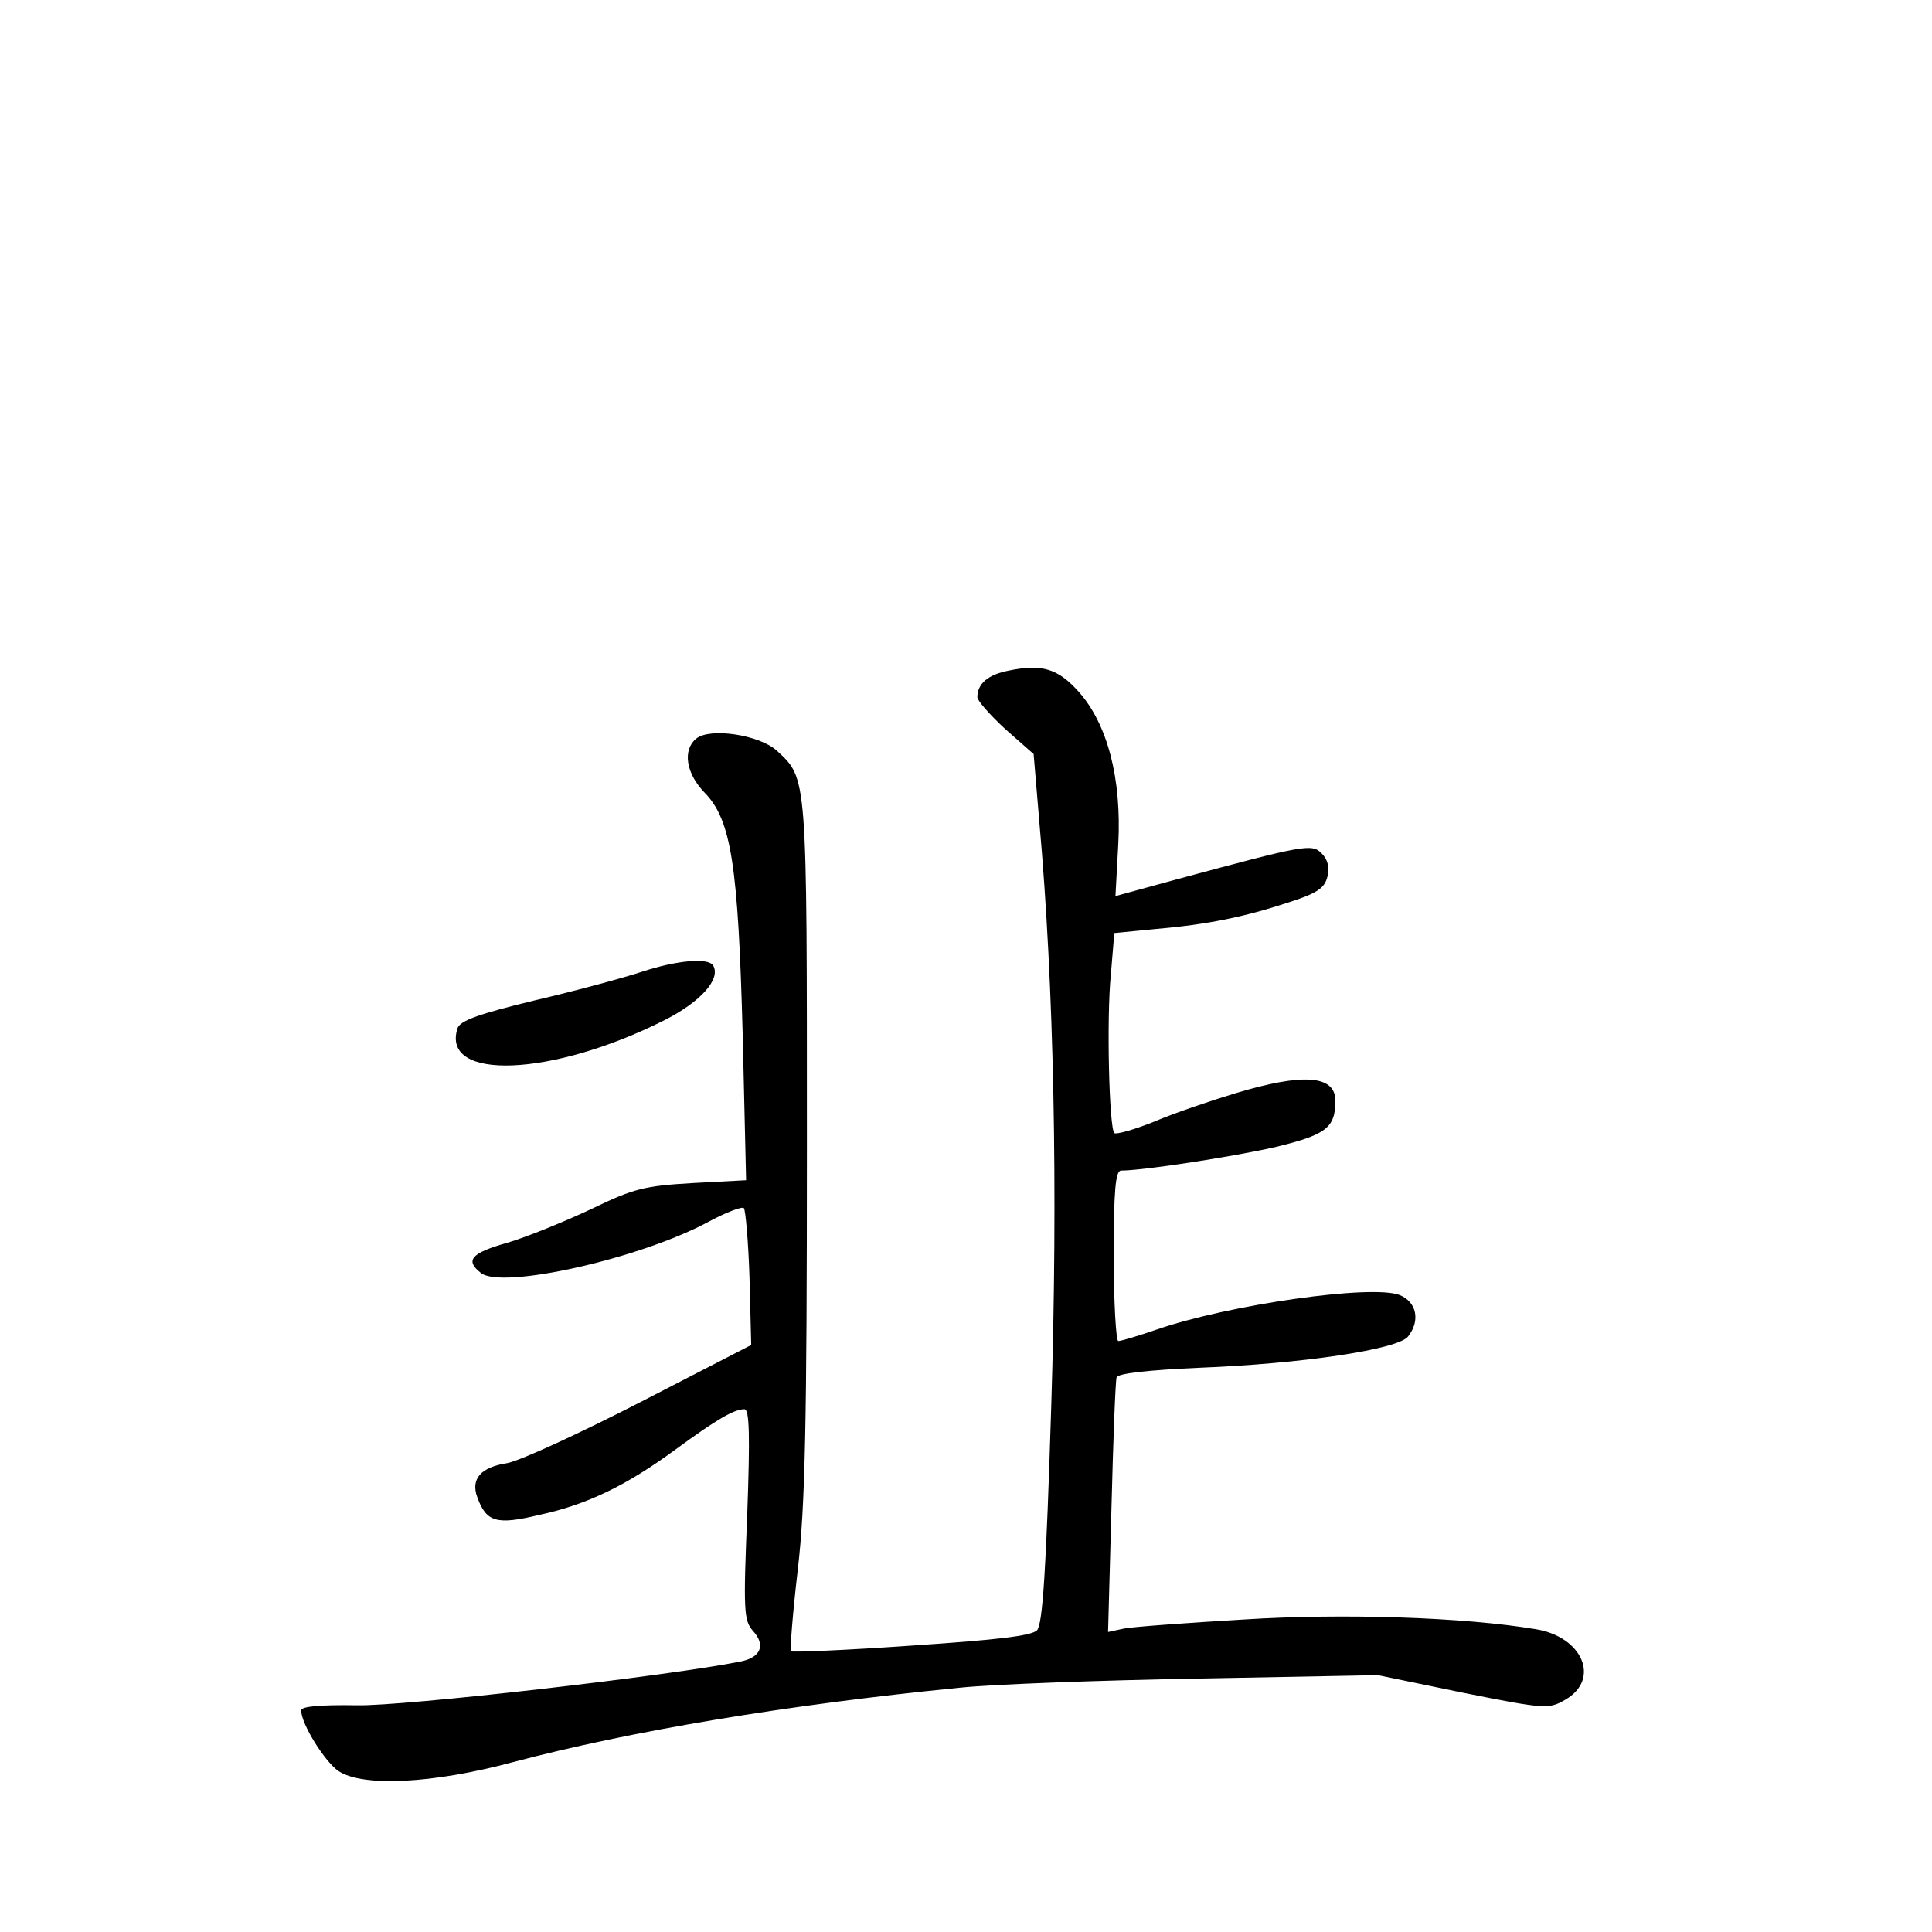 <?xml version="1.0" standalone="no"?>
<!DOCTYPE svg PUBLIC "-//W3C//DTD SVG 20010904//EN"
 "http://www.w3.org/TR/2001/REC-SVG-20010904/DTD/svg10.dtd">
<svg version="1.0" xmlns="http://www.w3.org/2000/svg"
 width="340pt" height="340pt" viewBox="0 0 340 340"
 preserveAspectRatio="xMidYMid meet">
<g transform="translate(0,340) scale(0.1,-0.1)"
fill="#000000" stroke="none">
<path d="M1776 2220 c-37 -7 -56 -23 -56 -47 0 -6 22 -31 49 -56 l50 -44 10
-119 c26 -291 33 -645 21 -1029 -9 -288 -15 -383 -25 -394 -10 -10 -72 -17
-221 -27 -114 -8 -210 -12 -212 -10 -2 3 3 67 12 144 13 112 16 255 16 746 0
655 1 645 -53 695 -31 28 -118 41 -142 21 -24 -20 -18 -61 15 -95 47 -48 59
-128 67 -426 l6 -256 -94 -5 c-84 -5 -103 -9 -179 -46 -47 -22 -113 -49 -147
-59 -64 -18 -75 -31 -47 -53 36 -30 282 25 403 91 30 16 57 26 60 23 3 -3 8
-59 10 -123 l3 -118 -194 -100 c-107 -55 -213 -104 -236 -108 -46 -7 -64 -28
-52 -60 16 -44 34 -49 109 -31 84 18 154 52 241 116 71 52 102 70 120 70 9 0
10 -46 5 -185 -7 -169 -6 -187 10 -205 23 -25 14 -47 -22 -54 -123 -25 -593
-79 -675 -77 -65 1 -98 -2 -98 -9 0 -24 42 -91 66 -107 43 -28 166 -22 307 16
208 55 483 101 787 131 58 6 247 13 420 16 l315 6 150 -31 c145 -29 151 -29
180 -12 62 36 30 111 -53 124 -126 21 -338 28 -512 17 -102 -6 -197 -13 -212
-16 l-28 -6 6 219 c3 120 7 223 9 229 2 7 56 13 147 17 178 7 348 32 366 55
22 28 15 61 -15 73 -49 19 -301 -17 -428 -61 -32 -11 -62 -20 -67 -20 -4 0 -8
68 -8 150 0 115 3 150 13 150 39 0 194 24 270 41 91 22 107 34 107 82 0 45
-57 49 -176 13 -43 -13 -108 -35 -143 -50 -35 -14 -67 -23 -70 -20 -9 9 -14
201 -6 280 l6 72 72 7 c92 8 156 21 235 47 50 16 63 25 68 45 4 16 1 30 -10
41 -17 18 -31 15 -257 -46 l-106 -29 5 92 c6 115 -19 211 -70 268 -36 40 -64
49 -122 37z"/>
<path d="M1130 1690 c-30 -10 -114 -33 -187 -50 -99 -24 -134 -36 -138 -50
-29 -93 167 -85 365 15 63 32 99 72 85 96 -9 14 -64 9 -125 -11z"/>
</g>
</svg>
